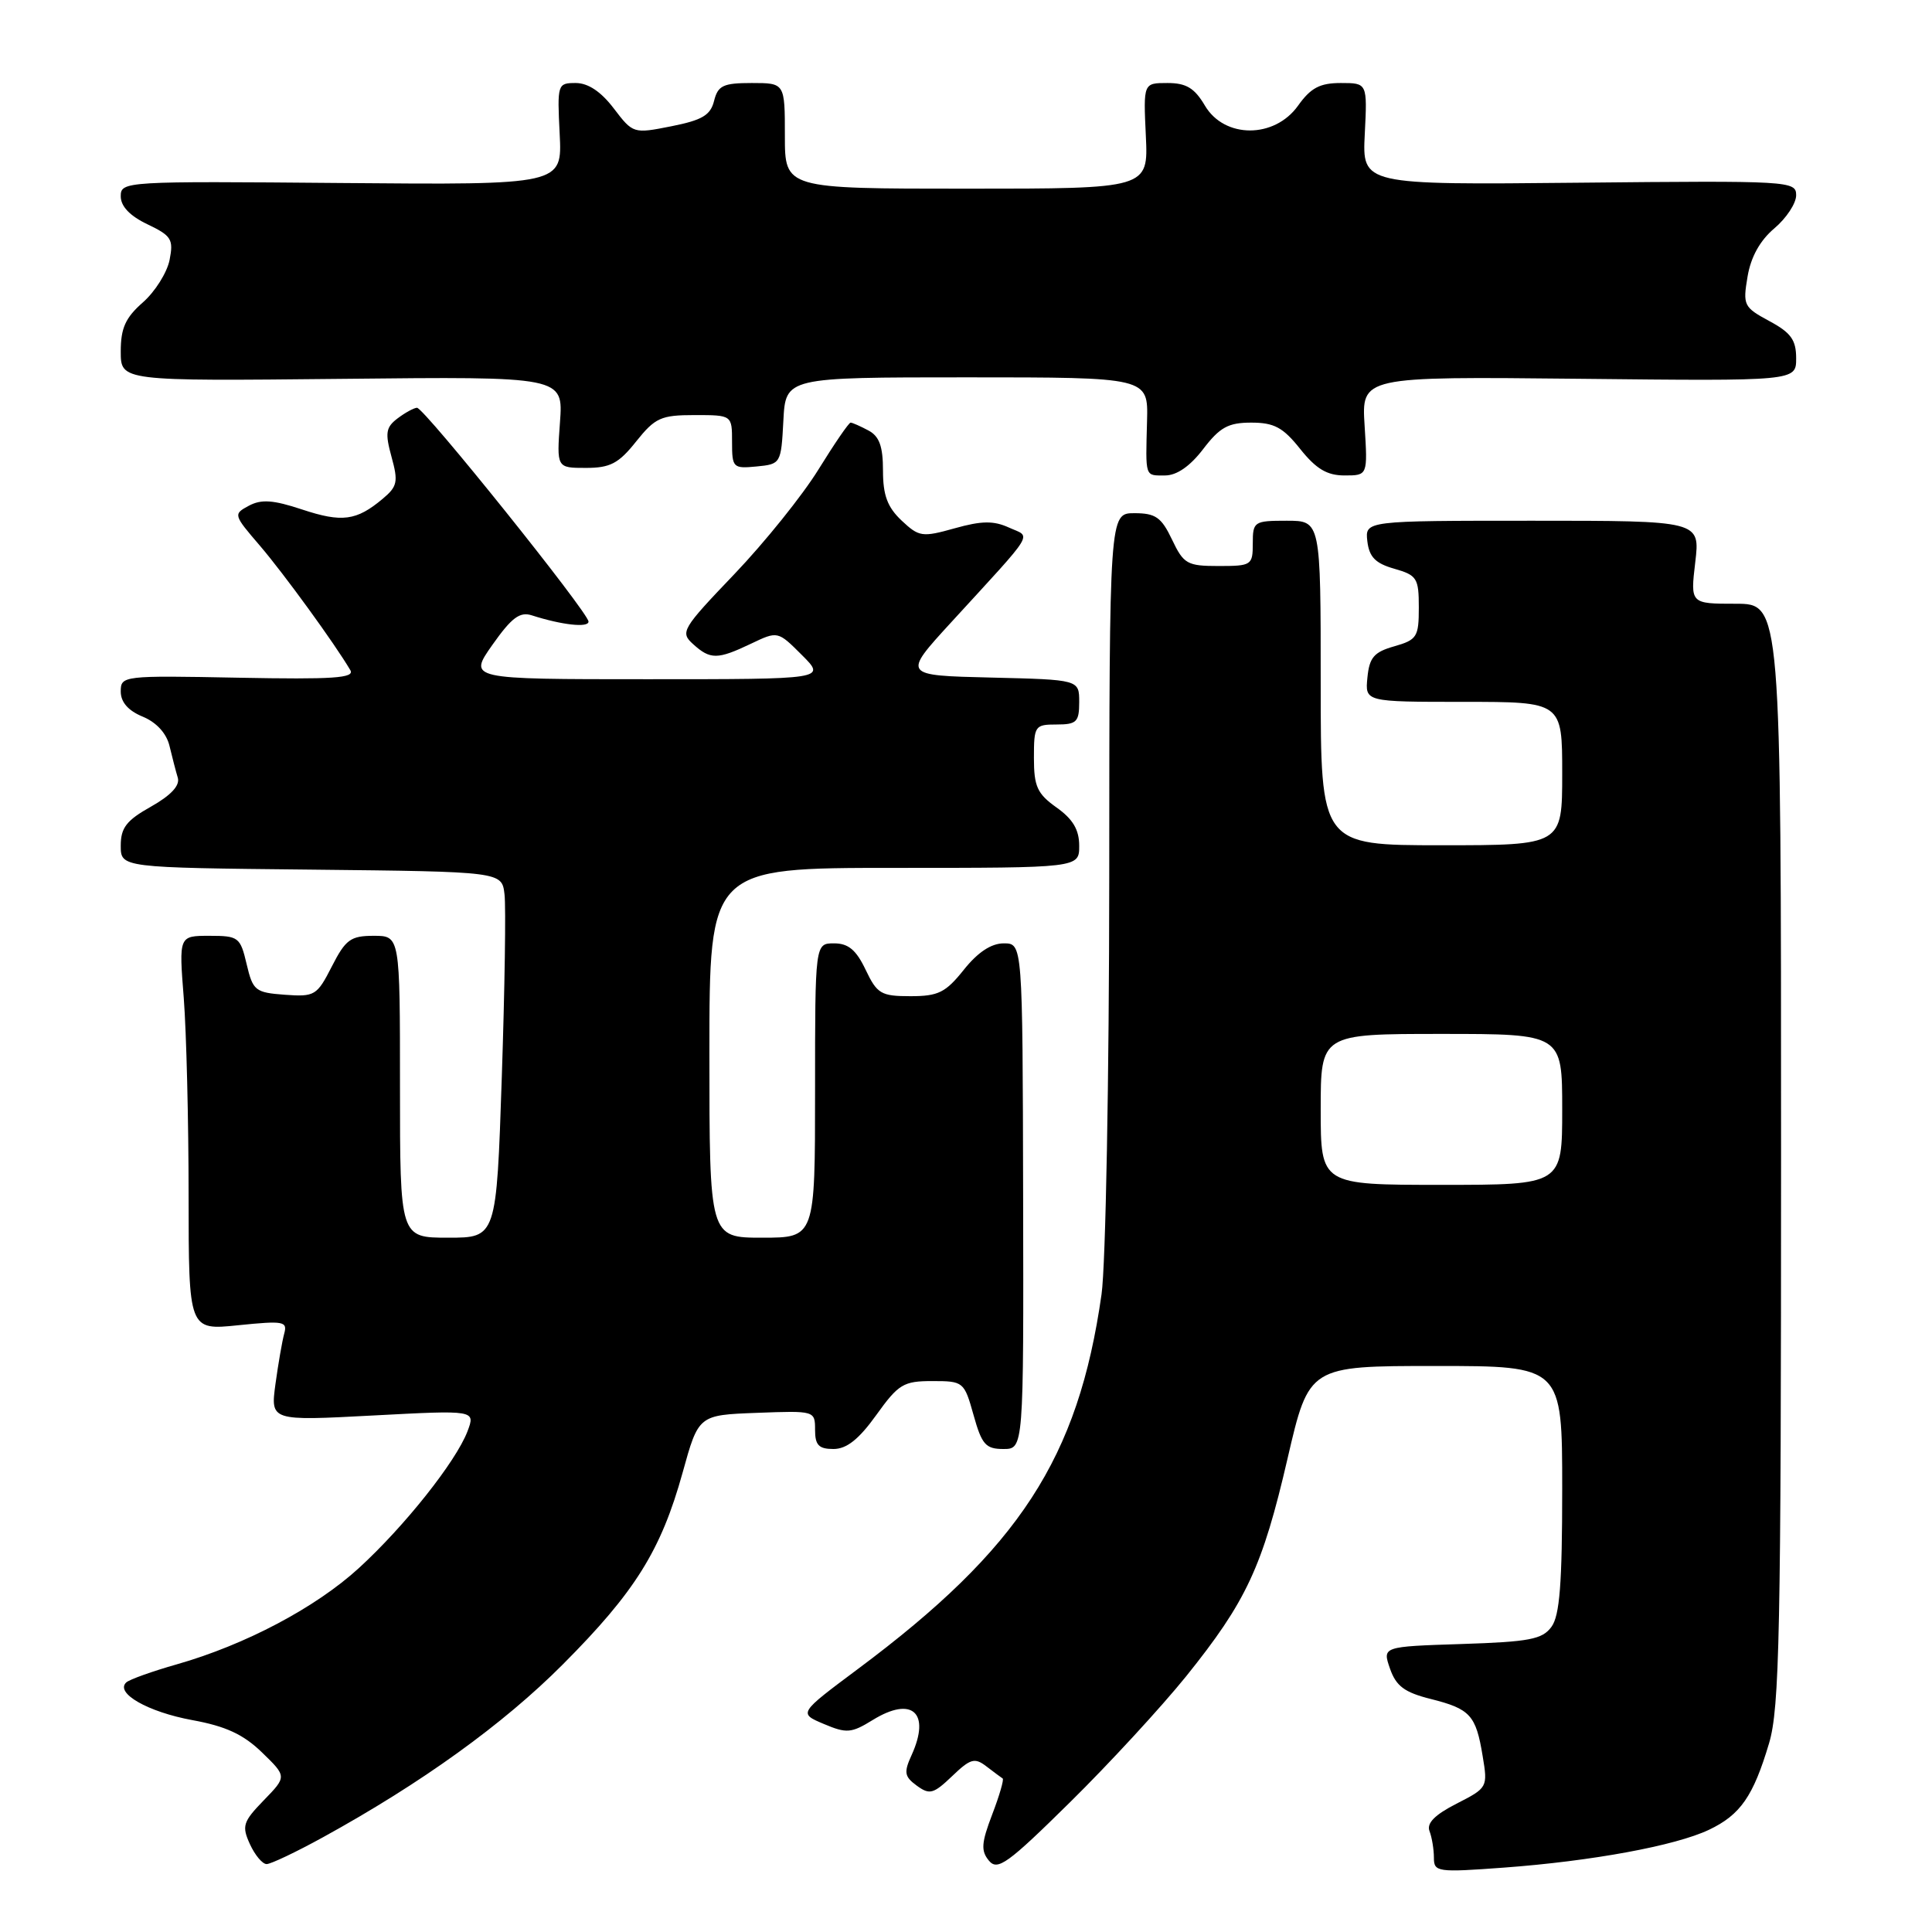 <?xml version="1.0" encoding="UTF-8" standalone="no"?>
<!DOCTYPE svg PUBLIC "-//W3C//DTD SVG 1.1//EN" "http://www.w3.org/Graphics/SVG/1.1/DTD/svg11.dtd" >
<svg xmlns="http://www.w3.org/2000/svg" xmlns:xlink="http://www.w3.org/1999/xlink" version="1.1" viewBox="0 0 256 256">
 <g >
 <path fill="currentColor"
d=" M 157.16 222.13 C 165.15 212.19 167.28 207.64 170.61 193.25 C 173.45 181.00 173.45 181.00 190.22 181.00 C 207.00 181.00 207.00 181.00 207.00 197.31 C 207.00 209.81 206.67 214.07 205.58 215.56 C 204.37 217.22 202.67 217.55 193.67 217.84 C 183.17 218.18 183.17 218.18 184.18 221.10 C 184.99 223.42 186.10 224.25 189.57 225.12 C 194.82 226.44 195.57 227.26 196.46 232.69 C 197.15 236.83 197.11 236.90 192.99 239.00 C 190.10 240.48 189.01 241.59 189.42 242.64 C 189.74 243.48 190.00 245.06 190.00 246.16 C 190.00 248.05 190.45 248.12 199.25 247.47 C 210.94 246.61 221.99 244.57 226.44 242.46 C 230.61 240.48 232.32 238.02 234.41 230.99 C 235.80 226.31 236.00 216.47 236.00 152.82 C 236.00 80.00 236.00 80.00 229.99 80.00 C 223.98 80.00 223.98 80.00 224.63 74.50 C 225.28 69.00 225.28 69.00 203.07 69.00 C 180.87 69.00 180.87 69.00 181.18 71.72 C 181.43 73.81 182.25 74.65 184.75 75.36 C 187.76 76.22 188.00 76.61 188.00 80.50 C 188.00 84.39 187.76 84.78 184.75 85.64 C 182.06 86.40 181.45 87.12 181.19 89.78 C 180.87 93.00 180.87 93.00 193.94 93.00 C 207.00 93.00 207.00 93.00 207.00 102.50 C 207.00 112.00 207.00 112.00 191.00 112.00 C 175.00 112.00 175.00 112.00 175.00 90.50 C 175.00 69.00 175.00 69.00 170.50 69.00 C 166.17 69.00 166.00 69.11 166.00 72.00 C 166.00 74.89 165.84 75.00 161.48 75.00 C 157.31 75.00 156.84 74.74 155.30 71.50 C 153.89 68.54 153.12 68.00 150.31 68.00 C 147.00 68.00 147.00 68.00 146.98 116.25 C 146.97 142.85 146.51 167.64 145.96 171.50 C 142.87 193.23 135.08 205.20 113.65 221.17 C 105.81 227.02 105.81 227.02 109.15 228.43 C 112.18 229.71 112.80 229.66 115.64 227.91 C 120.86 224.69 123.35 226.94 120.79 232.56 C 119.74 234.86 119.84 235.41 121.48 236.61 C 123.18 237.85 123.69 237.71 126.16 235.35 C 128.59 233.02 129.15 232.86 130.71 234.06 C 131.70 234.82 132.66 235.53 132.86 235.66 C 133.05 235.78 132.43 237.93 131.47 240.43 C 130.03 244.20 129.96 245.25 131.04 246.55 C 132.18 247.92 133.51 246.97 141.78 238.81 C 146.98 233.69 153.89 226.18 157.16 222.13 Z  M 42.81 243.44 C 55.87 236.26 66.69 228.46 74.58 220.54 C 84.16 210.93 87.59 205.43 90.45 195.13 C 92.56 187.50 92.56 187.50 100.28 187.21 C 107.96 186.92 108.00 186.93 108.00 189.46 C 108.00 191.49 108.49 192.00 110.44 192.00 C 112.18 192.00 113.80 190.72 116.11 187.50 C 119.06 183.39 119.71 183.00 123.54 183.00 C 127.66 183.00 127.76 183.08 129.00 187.50 C 130.09 191.41 130.61 192.00 132.95 192.00 C 135.64 192.00 135.64 192.00 135.57 158.50 C 135.50 125.00 135.50 125.00 133.00 125.00 C 131.34 125.00 129.56 126.18 127.71 128.50 C 125.30 131.52 124.33 132.00 120.64 132.00 C 116.74 132.00 116.22 131.69 114.70 128.50 C 113.45 125.87 112.41 125.00 110.52 125.00 C 108.00 125.00 108.00 125.00 108.00 144.50 C 108.00 164.00 108.00 164.00 101.00 164.00 C 94.00 164.00 94.00 164.00 94.00 139.50 C 94.00 115.00 94.00 115.00 118.50 115.00 C 143.00 115.00 143.00 115.00 143.00 112.07 C 143.00 109.95 142.17 108.54 140.00 107.00 C 137.44 105.18 137.00 104.21 137.00 100.43 C 137.00 96.17 137.12 96.00 140.00 96.00 C 142.66 96.00 143.00 95.66 143.00 93.03 C 143.00 90.06 143.00 90.06 131.30 89.78 C 119.59 89.50 119.59 89.50 126.00 82.50 C 137.44 70.01 136.67 71.26 133.68 69.90 C 131.66 68.98 130.07 69.00 126.51 70.00 C 122.19 71.21 121.78 71.15 119.46 68.97 C 117.59 67.20 117.00 65.63 117.00 62.36 C 117.00 59.14 116.52 57.81 115.07 57.04 C 114.00 56.47 112.94 56.00 112.71 56.00 C 112.47 56.00 110.56 58.80 108.45 62.21 C 106.34 65.63 101.33 71.86 97.32 76.06 C 90.35 83.35 90.10 83.78 91.84 85.35 C 94.12 87.42 95.07 87.41 99.50 85.30 C 103.06 83.60 103.06 83.60 106.26 86.80 C 109.46 90.00 109.46 90.00 85.75 90.00 C 62.04 90.00 62.04 90.00 65.25 85.44 C 67.80 81.83 68.88 81.02 70.48 81.54 C 74.47 82.82 78.00 83.21 77.98 82.36 C 77.95 81.15 56.17 53.99 55.25 54.03 C 54.84 54.05 53.68 54.68 52.68 55.44 C 51.12 56.62 51.01 57.37 51.88 60.54 C 52.79 63.84 52.66 64.46 50.70 66.10 C 47.23 69.01 45.31 69.26 40.03 67.51 C 36.20 66.24 34.63 66.13 32.98 67.01 C 30.89 68.13 30.92 68.21 34.45 72.32 C 37.63 76.04 44.35 85.28 46.42 88.80 C 47.03 89.85 44.17 90.04 31.59 89.80 C 16.26 89.50 16.00 89.54 16.00 91.63 C 16.00 93.04 16.99 94.17 18.91 94.96 C 20.74 95.72 22.06 97.17 22.46 98.84 C 22.81 100.30 23.30 102.20 23.56 103.06 C 23.86 104.09 22.65 105.39 20.01 106.88 C 16.76 108.70 16.00 109.68 16.00 112.05 C 16.00 114.97 16.00 114.97 41.25 115.23 C 66.50 115.50 66.50 115.50 66.85 118.50 C 67.05 120.15 66.88 131.06 66.49 142.75 C 65.78 164.00 65.78 164.00 59.39 164.00 C 53.00 164.00 53.00 164.00 53.00 144.00 C 53.00 124.00 53.00 124.00 49.52 124.00 C 46.46 124.00 45.79 124.49 43.97 128.06 C 42.00 131.92 41.71 132.10 37.73 131.81 C 33.82 131.52 33.51 131.27 32.68 127.75 C 31.84 124.18 31.61 124.00 27.75 124.00 C 23.70 124.00 23.70 124.00 24.35 132.25 C 24.70 136.79 24.99 148.55 24.99 158.39 C 25.00 176.28 25.00 176.28 31.58 175.60 C 37.59 174.99 38.11 175.08 37.66 176.71 C 37.39 177.70 36.87 180.70 36.50 183.39 C 35.84 188.28 35.84 188.28 49.42 187.56 C 63.01 186.84 63.01 186.84 61.94 189.67 C 60.41 193.67 53.60 202.25 47.54 207.79 C 41.82 213.02 32.49 217.95 23.44 220.53 C 20.17 221.46 17.15 222.54 16.73 222.93 C 15.21 224.34 19.60 226.84 25.46 227.92 C 29.91 228.73 32.24 229.81 34.71 232.20 C 38.01 235.40 38.01 235.40 34.95 238.55 C 32.19 241.40 32.02 241.95 33.11 244.35 C 33.78 245.81 34.77 247.00 35.33 247.00 C 35.88 247.00 39.25 245.40 42.81 243.44 Z  M 159.43 59.50 C 161.64 56.61 162.75 56.00 165.80 56.00 C 168.83 56.00 170.01 56.63 172.29 59.50 C 174.40 62.14 175.84 63.00 178.16 63.00 C 181.23 63.00 181.23 63.00 180.82 56.44 C 180.40 49.89 180.40 49.89 209.20 50.19 C 238.00 50.50 238.00 50.50 238.00 47.48 C 238.00 45.04 237.31 44.08 234.44 42.54 C 231.05 40.71 230.92 40.44 231.56 36.65 C 232.00 34.03 233.22 31.85 235.12 30.25 C 236.70 28.91 238.00 26.95 238.00 25.87 C 238.00 23.98 237.18 23.93 209.25 24.21 C 180.50 24.50 180.50 24.50 180.84 17.75 C 181.18 11.00 181.18 11.00 177.66 11.00 C 174.89 11.00 173.68 11.64 172.00 14.00 C 168.88 18.38 162.25 18.38 159.66 14.00 C 158.28 11.66 157.18 11.00 154.69 11.00 C 151.50 11.00 151.50 11.00 151.83 18.00 C 152.16 25.00 152.16 25.00 128.08 25.00 C 104.00 25.00 104.00 25.00 104.00 18.00 C 104.00 11.00 104.00 11.00 99.61 11.00 C 95.83 11.00 95.13 11.33 94.62 13.36 C 94.15 15.27 93.04 15.92 88.96 16.73 C 83.93 17.73 83.88 17.71 81.33 14.37 C 79.64 12.14 77.92 11.00 76.29 11.00 C 73.87 11.00 73.83 11.15 74.16 17.75 C 74.50 24.50 74.50 24.50 45.25 24.25 C 16.49 24.00 16.00 24.03 16.00 26.01 C 16.00 27.34 17.21 28.61 19.54 29.72 C 22.72 31.24 23.01 31.71 22.47 34.45 C 22.13 36.13 20.54 38.66 18.93 40.07 C 16.62 42.10 16.00 43.48 16.00 46.57 C 16.00 50.50 16.00 50.50 45.32 50.20 C 74.64 49.89 74.64 49.89 74.20 55.95 C 73.76 62.00 73.76 62.00 77.63 62.00 C 80.85 62.00 81.97 61.42 84.29 58.50 C 86.81 55.35 87.58 55.00 92.04 55.00 C 97.00 55.00 97.00 55.00 97.00 58.56 C 97.00 61.98 97.13 62.11 100.25 61.81 C 103.46 61.50 103.50 61.43 103.80 55.75 C 104.10 50.00 104.10 50.00 128.12 50.00 C 152.14 50.00 152.14 50.00 151.99 55.75 C 151.79 63.36 151.67 63.00 154.38 63.00 C 155.93 63.00 157.70 61.77 159.43 59.50 Z  M 175.00 147.00 C 175.00 137.00 175.00 137.00 191.00 137.00 C 207.00 137.00 207.00 137.00 207.00 147.00 C 207.00 157.00 207.00 157.00 191.00 157.00 C 175.00 157.00 175.00 157.00 175.00 147.00 Z "/>
</g>
</svg>